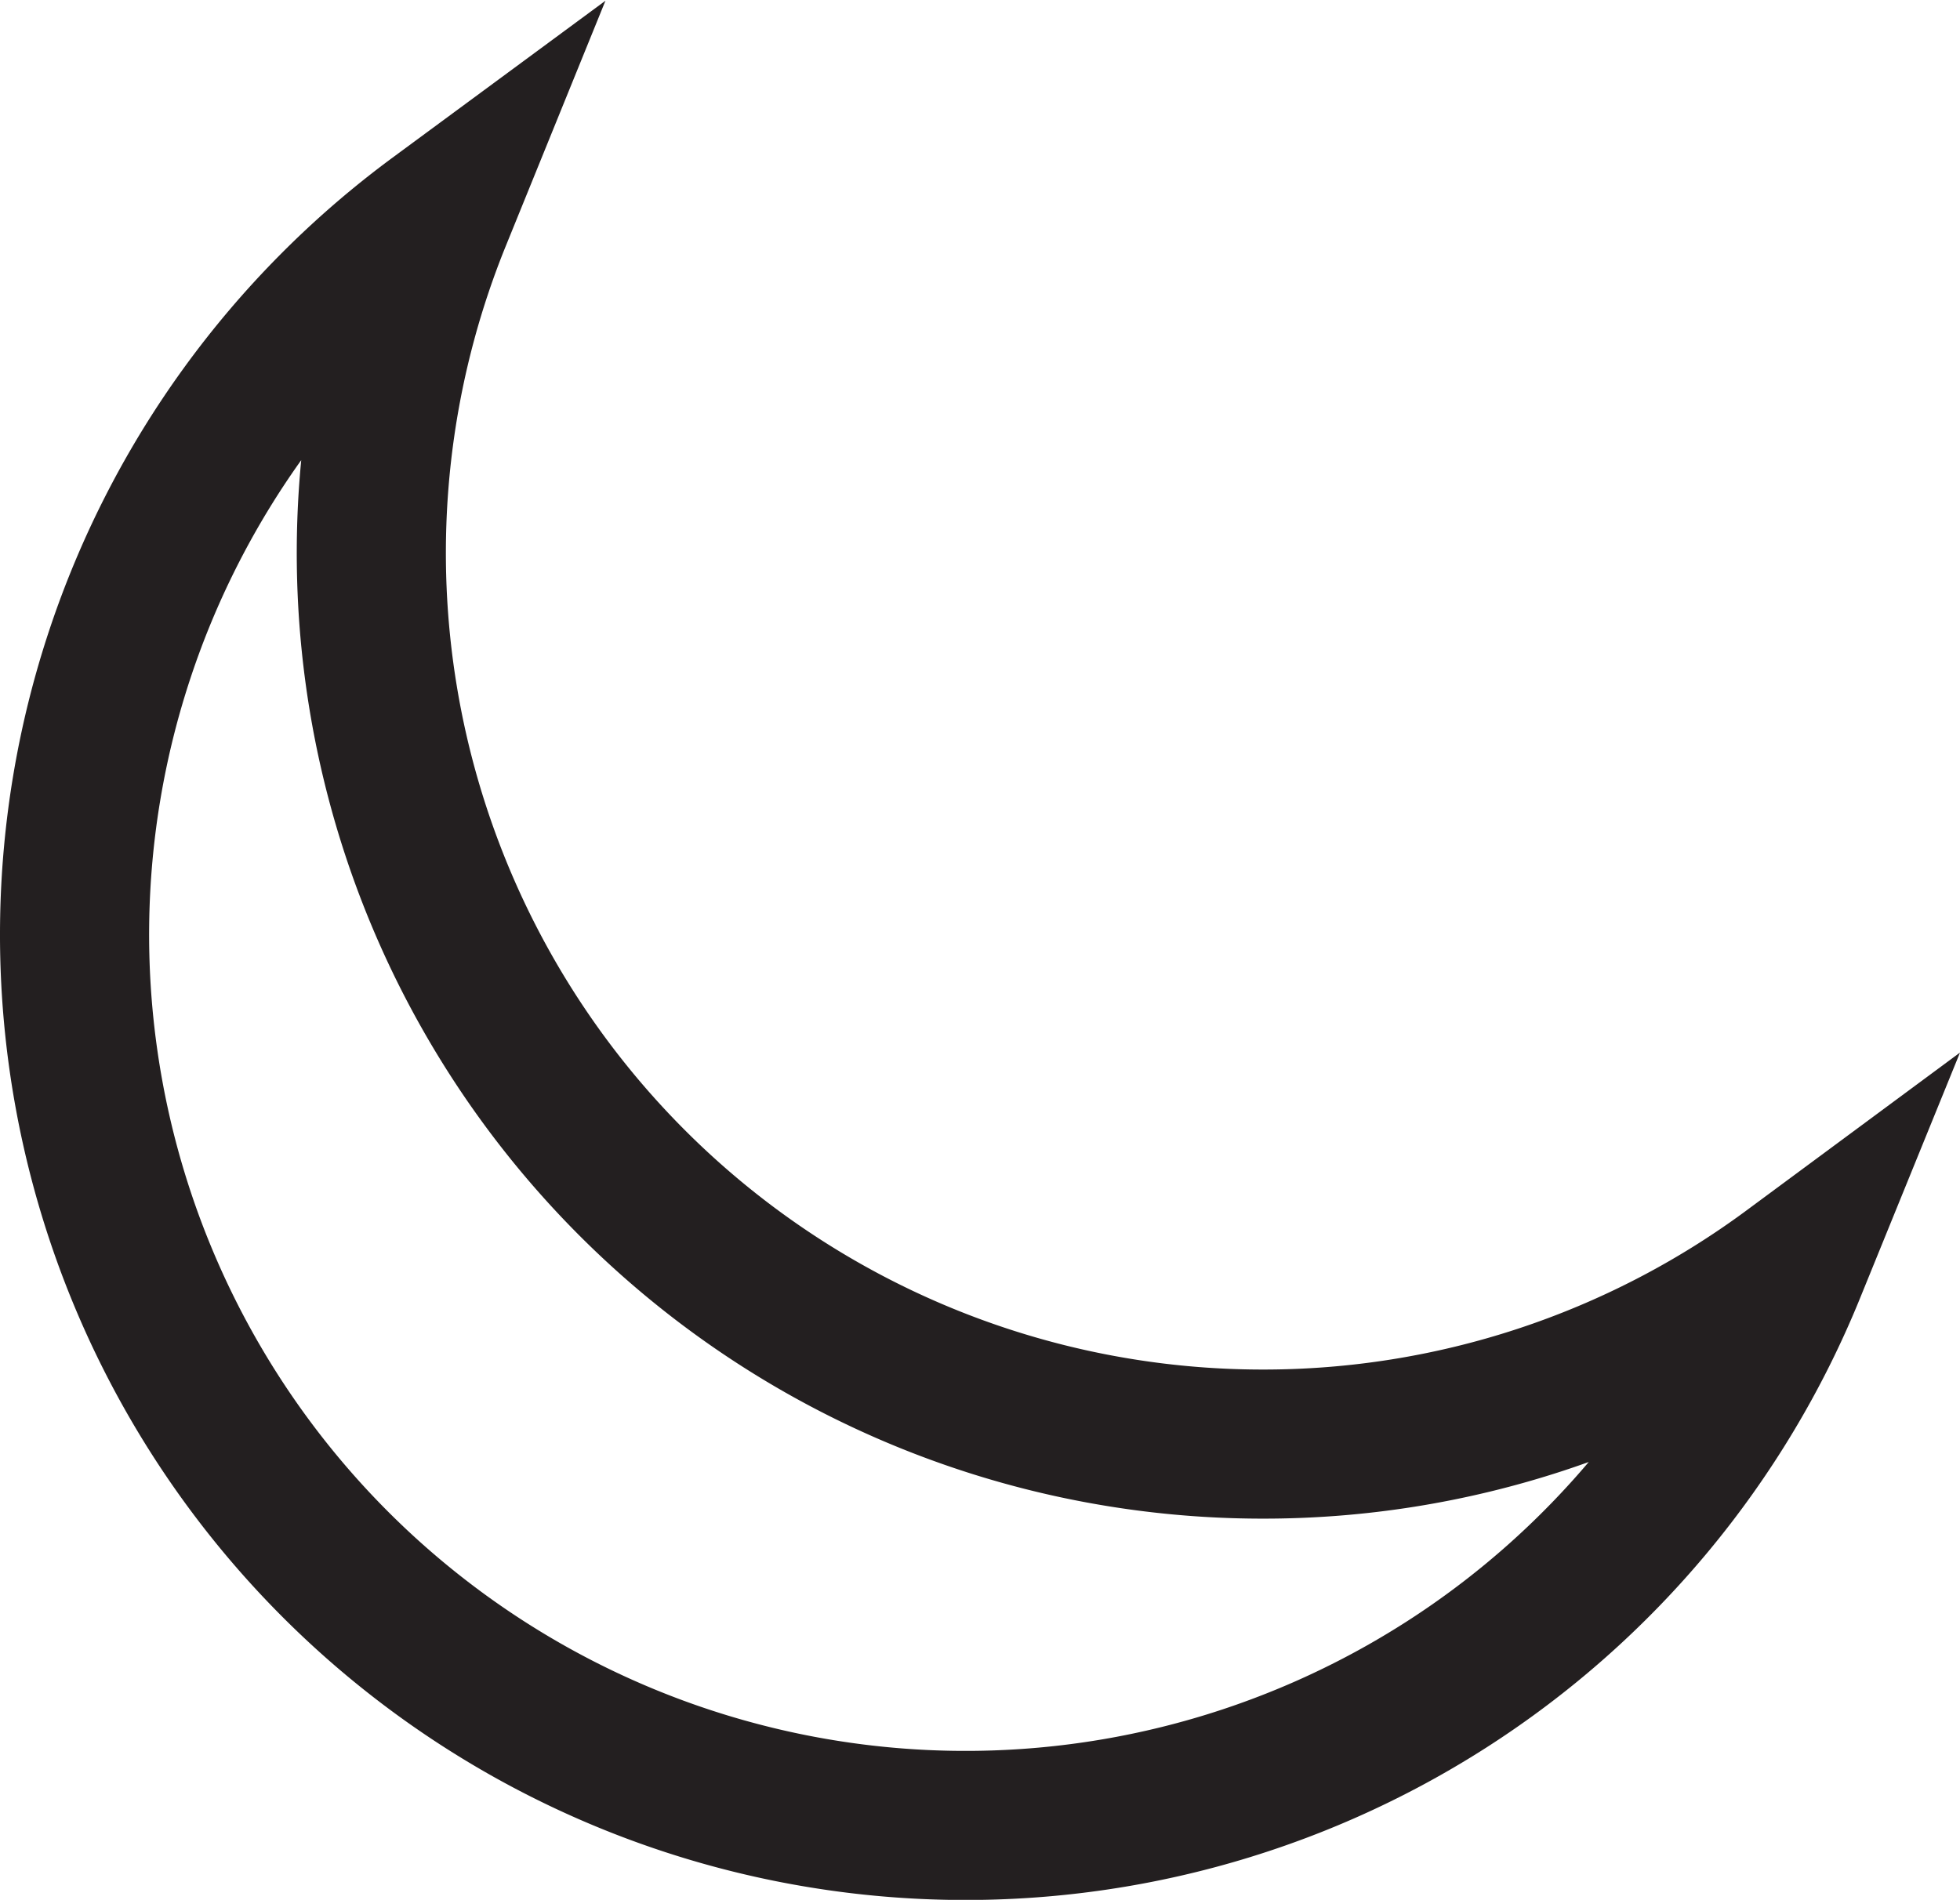 <svg xmlns="http://www.w3.org/2000/svg" viewBox="0 0 262.87 254.86"><defs><style>.cls-1{fill:none;stroke:#231f20;stroke-miterlimit:10;stroke-width:20px;}</style></defs><g id="Layer_2" data-name="Layer 2"><path class="cls-1" d="M566.47,141.22A119.5,119.5,0,1,1,384.87,0a119.54,119.54,0,0,0,110.7,164.53A118.92,118.92,0,0,0,566.47,141.22Z" transform="translate(-326.28 29.19)"/></g></svg>